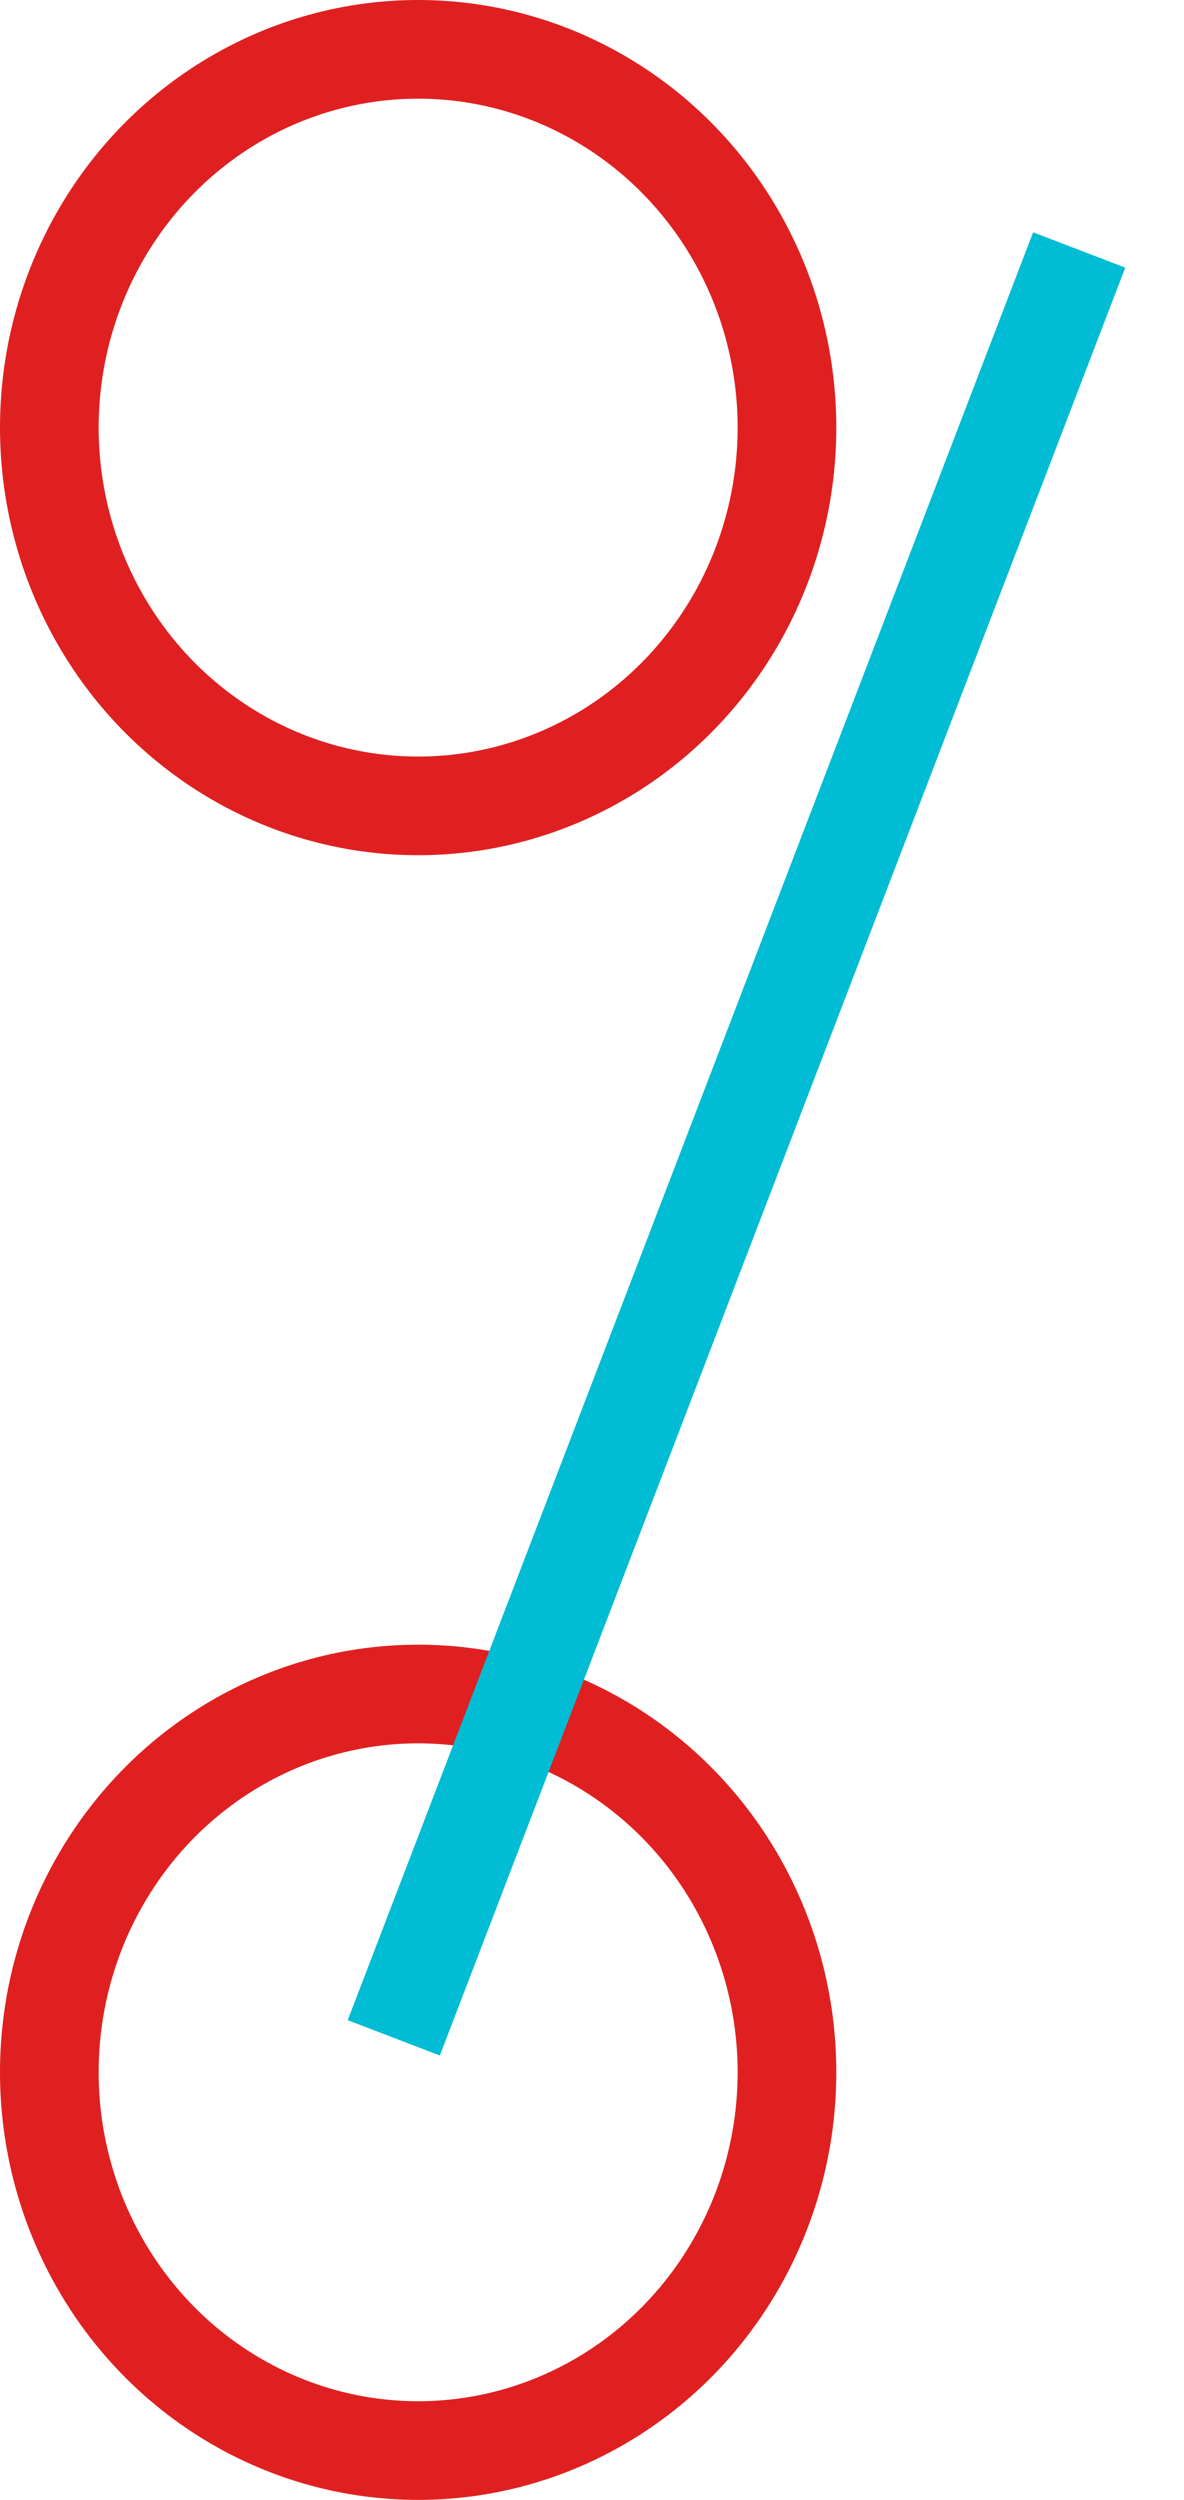 <?xml version="1.0" encoding="UTF-8"?>
<svg width="18px" height="38px" viewBox="0 0 18 38" version="1.1" xmlns="http://www.w3.org/2000/svg" xmlns:xlink="http://www.w3.org/1999/xlink">
    <title>MCCBACB-off</title>
    <g id="arrow" stroke="none" stroke-width="1" fill="none" fill-rule="evenodd">
        <g id="single-line-update" transform="translate(-1176, -479)" stroke-width="1.5">
            <g id="MCCBACB-off" transform="translate(1176, 479)">
                <ellipse id="Oval" stroke="#E02020" cx="6.357" cy="6.5" rx="5.607" ry="5.75"></ellipse>
                <ellipse id="Oval-Copy" stroke="#E02020" cx="6.357" cy="31.5" rx="5.607" ry="5.75"></ellipse>
                <line x1="10.961" y1="31.189" x2="11.432" y2="3.587" id="Line-10" stroke="#00BCD4" stroke-linecap="square" transform="translate(11.196, 17.388) rotate(20) translate(-11.196, -17.388) "></line>
            </g>
        </g>
    </g>
</svg>